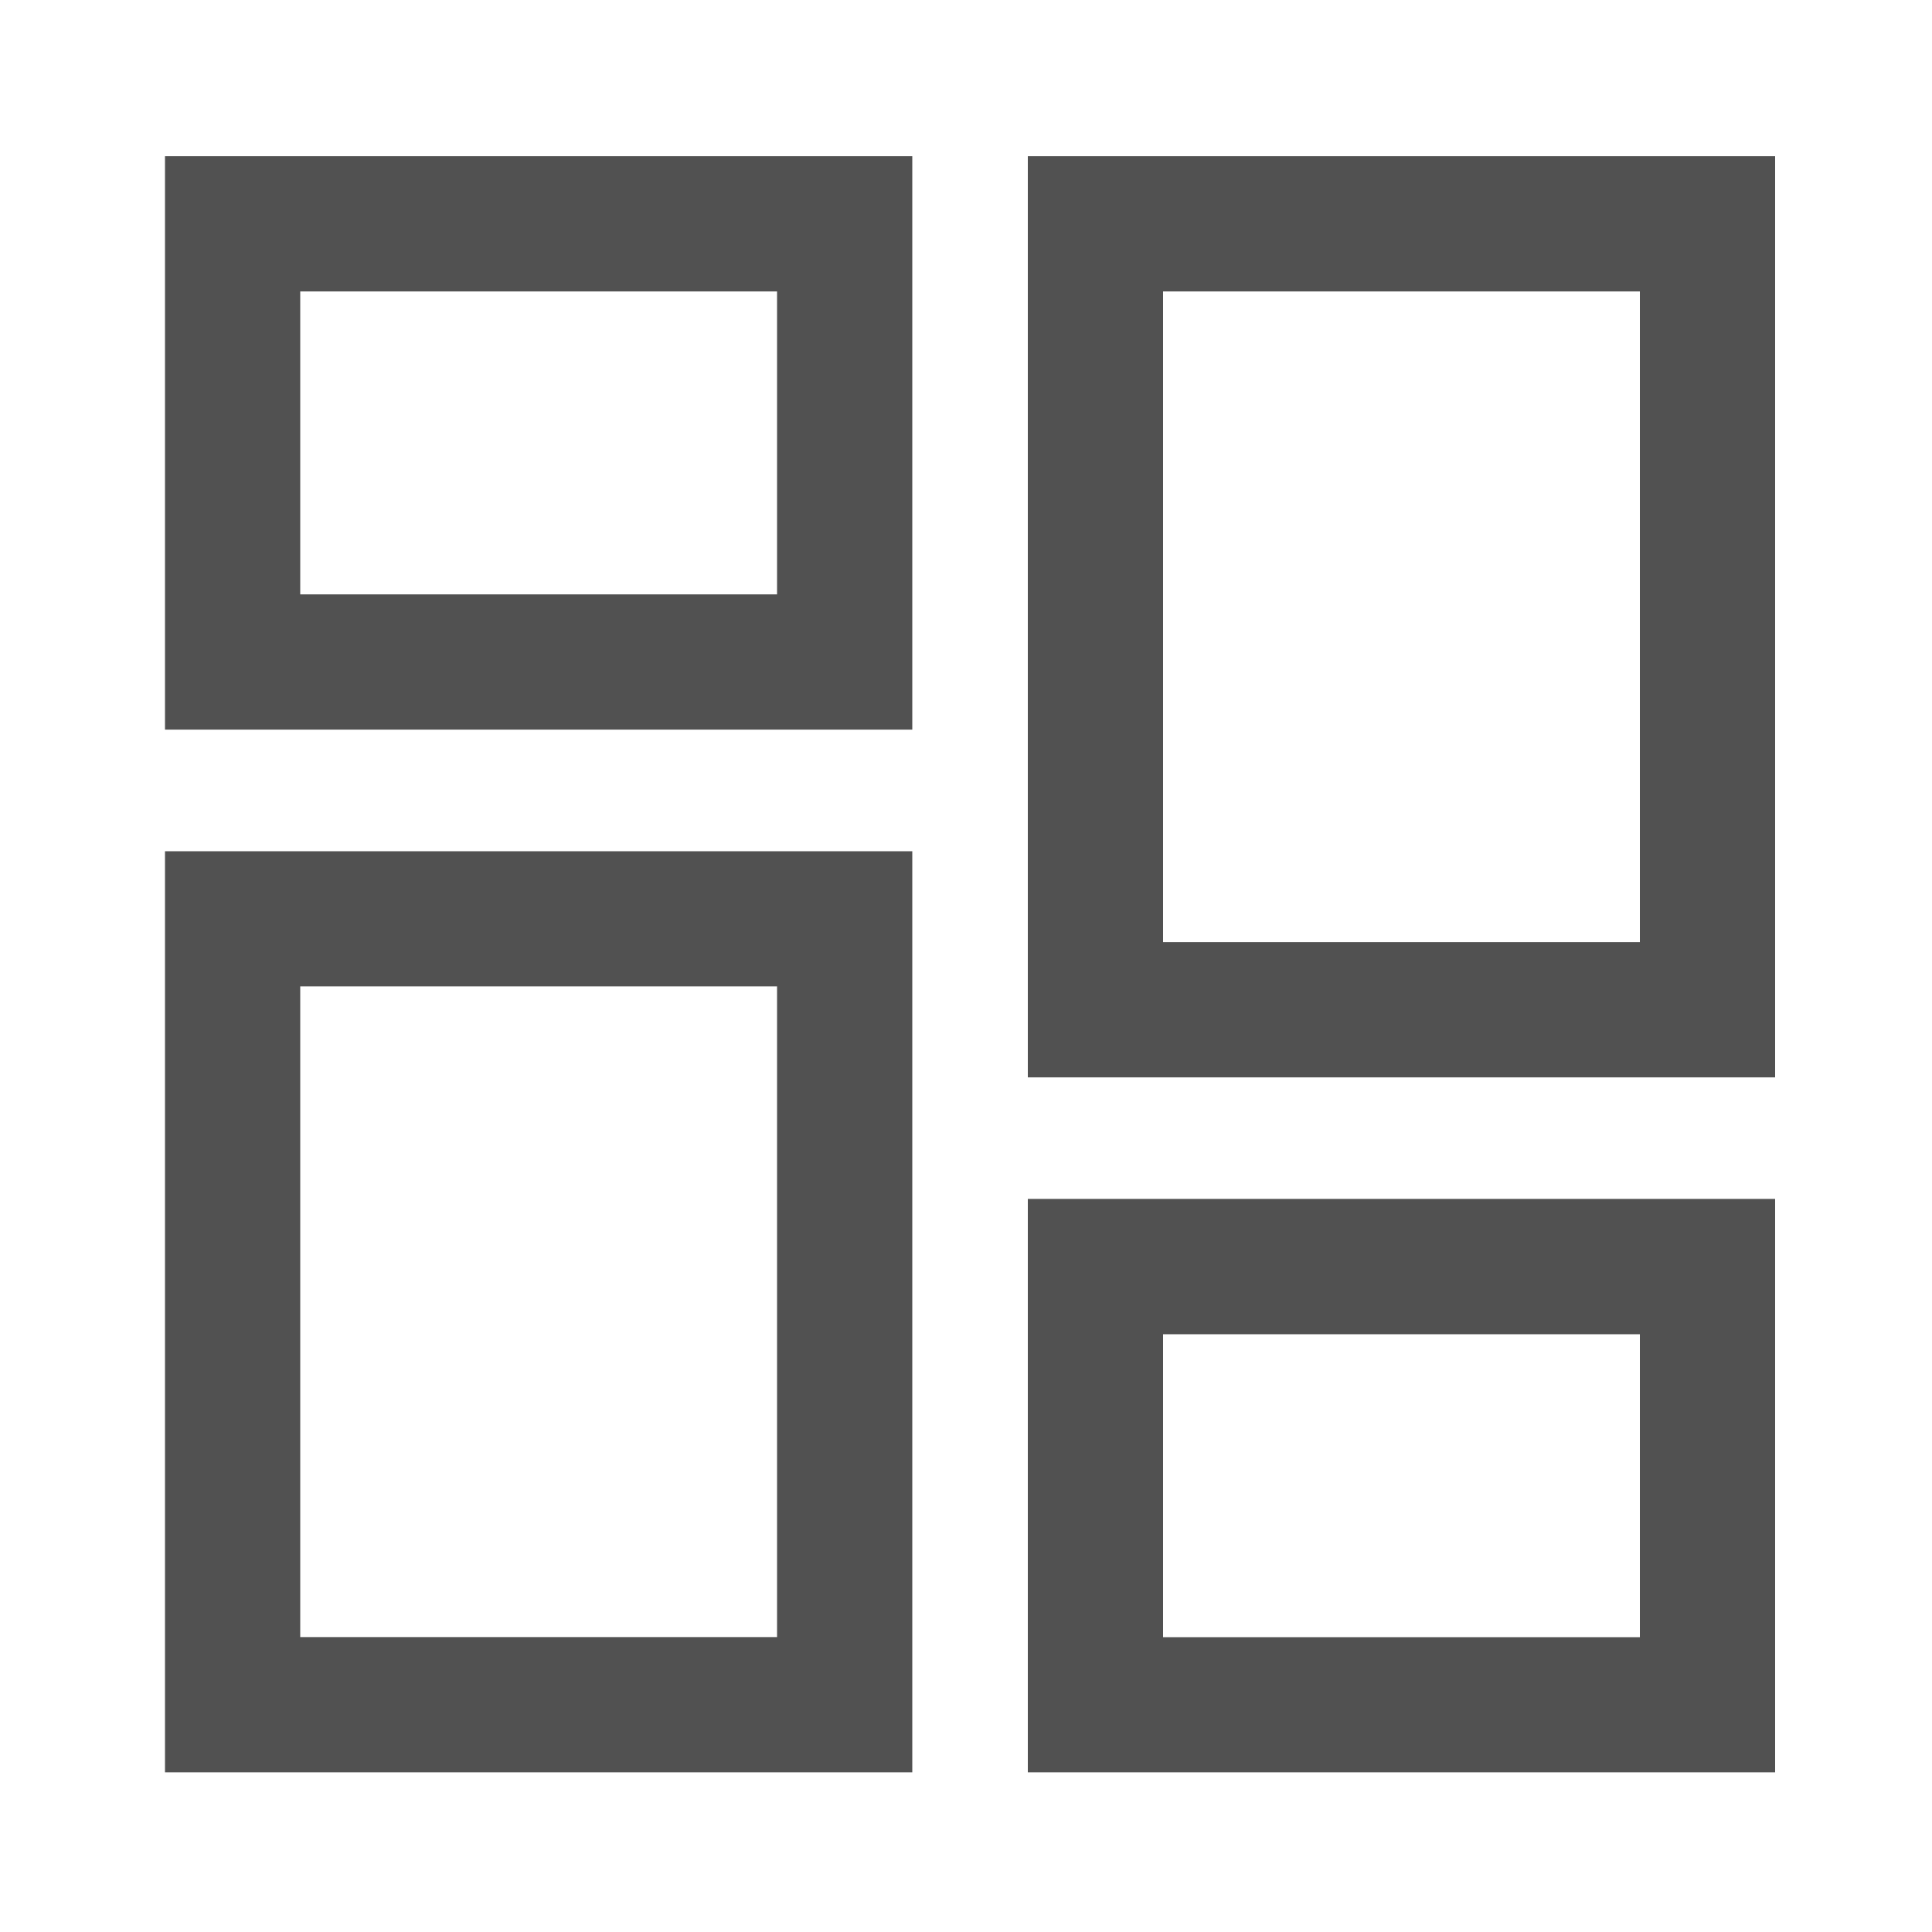 <?xml version="1.0" standalone="no"?><!DOCTYPE svg PUBLIC "-//W3C//DTD SVG 1.1//EN" "http://www.w3.org/Graphics/SVG/1.1/DTD/svg11.dtd"><svg t="1612424210706" class="icon" viewBox="0 0 1024 1024" version="1.1" xmlns="http://www.w3.org/2000/svg" p-id="3015" xmlns:xlink="http://www.w3.org/1999/xlink" width="200" height="200"><defs><style type="text/css"></style></defs><path d="M483.533 386.714H87.45V82.79h396.083v303.923z m-324.403-71.68h252.723V154.47H159.13v160.563zM483.533 939.366H87.45V451.174h396.083v488.192z m-324.403-71.68h252.723v-344.883H159.13v344.883zM940.8 571.034H544.768V82.79h396.083v488.243z m-324.352-71.68h252.723V154.47H616.448v344.883z" fill="#515151" p-id="3016"></path><path d="M544.768 939.366h396.083v-303.923H544.768v303.923z m71.68-232.192h252.723v160.563H616.448v-160.563z" fill="#515151" p-id="3017"></path></svg>